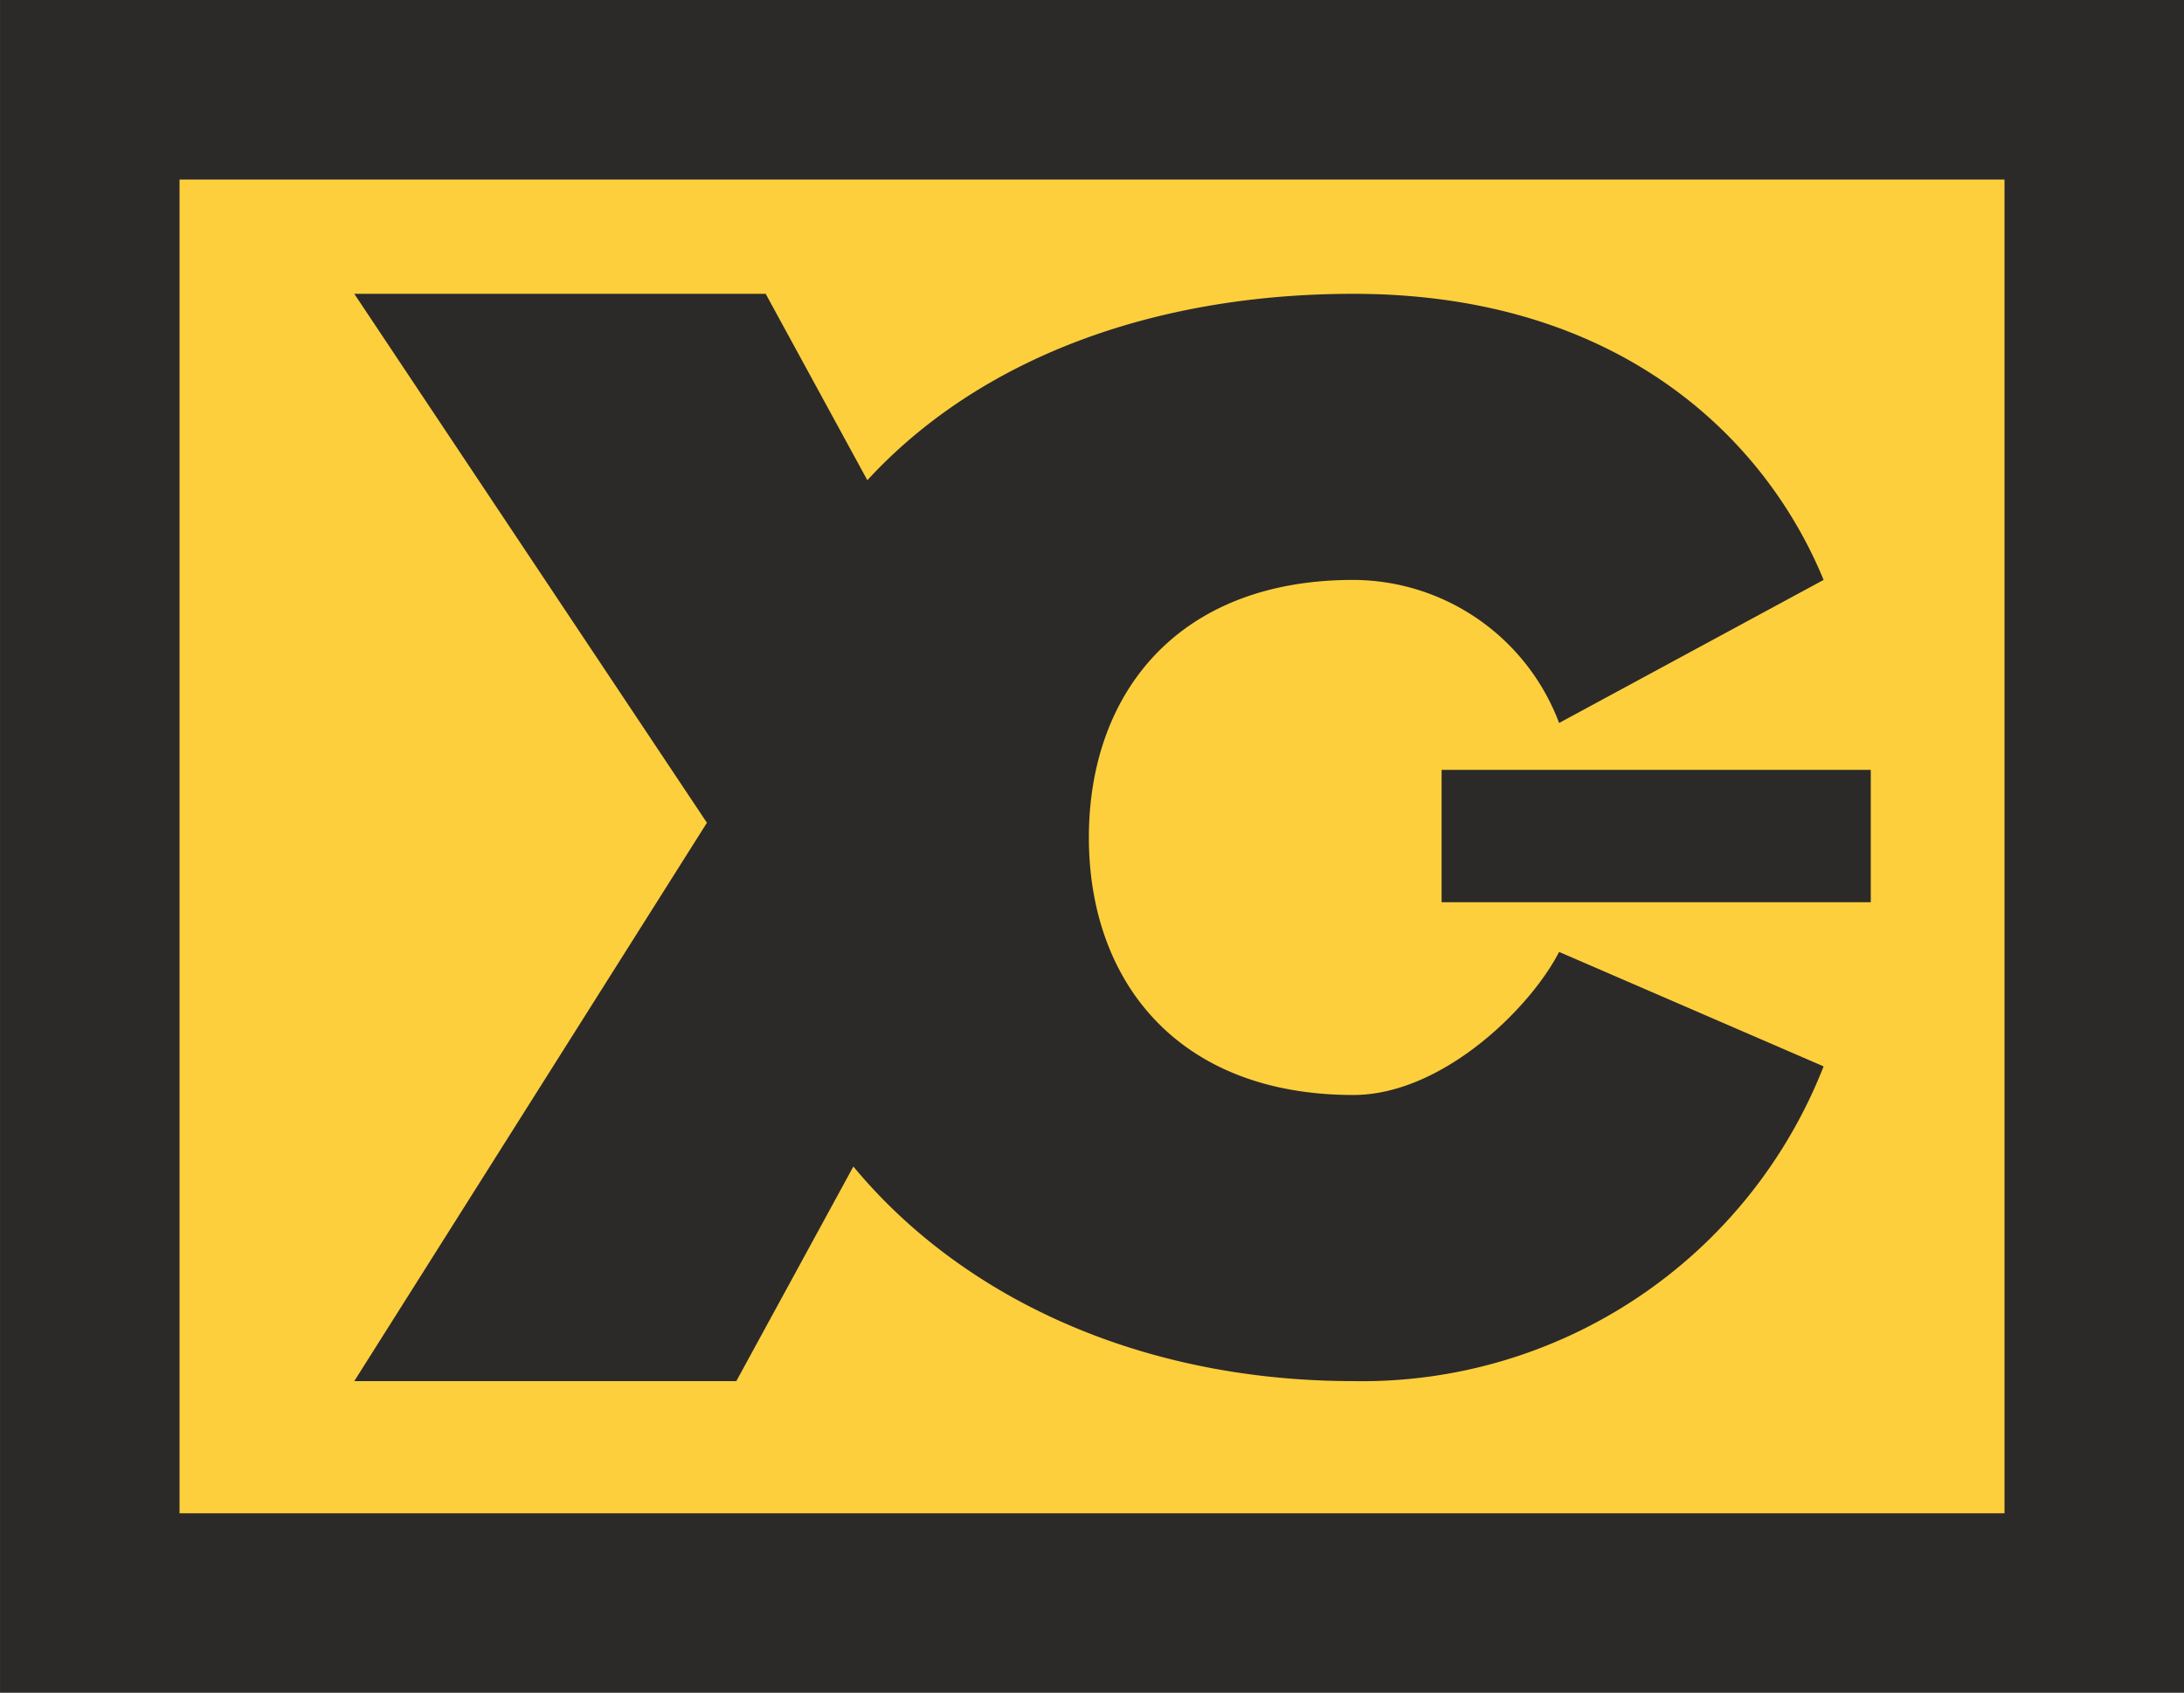 <svg xmlns="http://www.w3.org/2000/svg" width="54.588" height="42.311" viewBox="0 0 54.588 42.311">
  <g id="Layer_x0020_1" transform="translate(0.244 0.244)">
    <g id="_2310639731936" transform="translate(2 2)">
      <rect id="Rectangle_6" data-name="Rectangle 6" width="50.101" height="37.824" fill="#fecf3d" stroke="#2b2a29" stroke-width="4.487"/>
      <path id="Path_1" data-name="Path 1" d="M39.425,36.177A12.388,12.388,0,0,0,51.177,28.31l-6.611-2.861c-.735,1.43-2.938,3.576-5.142,3.576-4.407,0-6.611-2.861-6.611-6.437s2.2-6.437,6.611-6.437a5.516,5.516,0,0,1,5.142,3.576l6.611-3.576C49.708,12.576,46.036,9,39.425,9,30.611,9,24,14.006,24,22.589,24,30.456,30.611,36.177,39.425,36.177Z" transform="translate(-7.841 -3.9)" fill="#2b2a29"/>
      <path id="Path_2" data-name="Path 2" d="M25.69,17.08,21.283,9H11l8.814,13.221L11,36.177h9.549l4.407-8.08c-.735-1.469-.735-7.345-.735-5.142C22.752,28.832,33.036,20.752,25.69,17.08Z" transform="translate(-4.389 -3.9)" fill="#2b2a29"/>
      <rect id="Rectangle_7" data-name="Rectangle 7" width="10.727" height="3.308" transform="translate(33.788 16.999)" fill="#2b2a29"/>
    </g>
  </g>
</svg>
